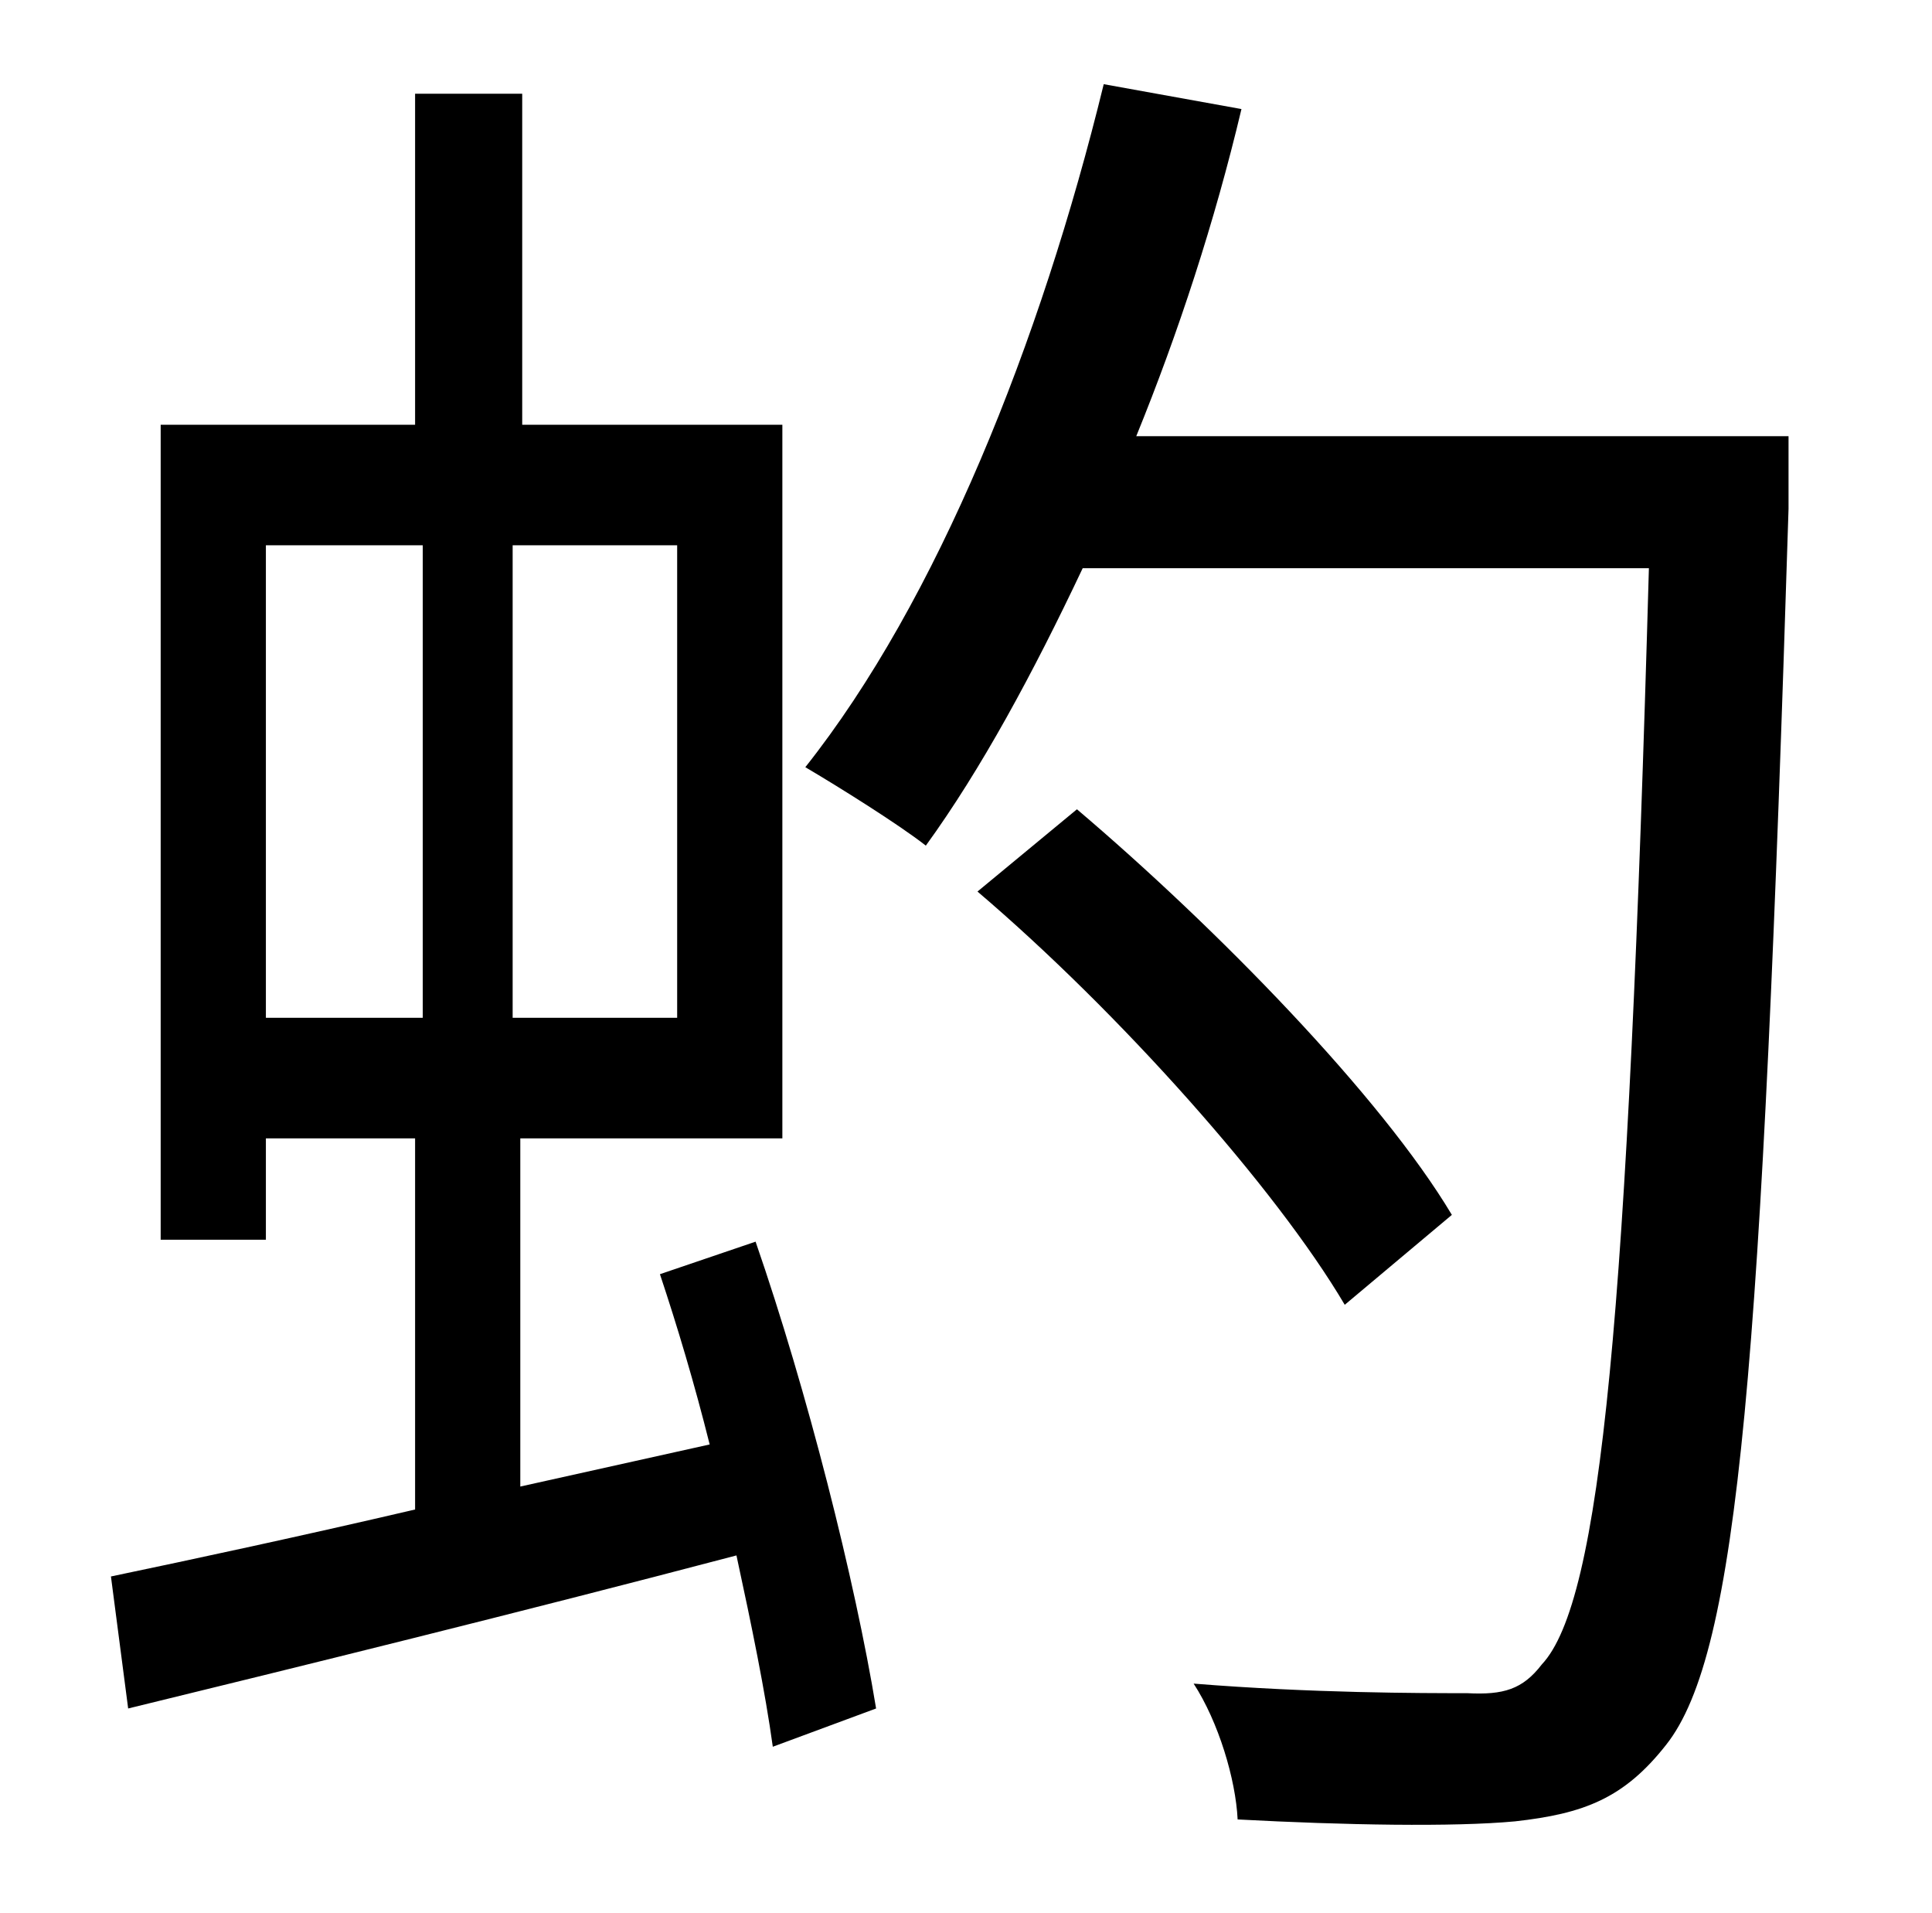 <?xml version="1.0" standalone="no"?>
<!DOCTYPE svg PUBLIC "-//W3C//DTD SVG 1.1//EN" "http://www.w3.org/Graphics/SVG/1.1/DTD/svg11.dtd" >
<svg xmlns="http://www.w3.org/2000/svg" xmlns:xlink="http://www.w3.org/1999/xlink" version="1.1" viewBox="-10 0 1010 1000">
   <path fill="currentColor"
d="M129 285v247h82v-247h-82zM344 532v-247h-86v247h86zM335 666l50 -17c27 78 52 177 63 244l-54 20c-4 -29 -11 -63 -19 -100c-114 30 -232 59 -318 80l-9 -69c43 -9 99 -21 159 -35v-194h-78v53h-55v-426h133v-173h56v173h136v373h-137v182l99 -22
c-8 -32 -17 -62 -26 -89zM749 635l-56 47c-36 -61 -118 -153 -192 -216l52 -43c73 62 159 150 196 212zM925 228v38c-14 448 -26 598 -64 646c-22 28 -43 36 -79 40c-32 3 -89 2 -145 -1c-1 -21 -10 -51 -23 -71c62 5 119 5 143 5c19 1 29 -2 39 -15c31 -33 45 -182 56 -573
h-296c-26 55 -53 105 -82 145c-14 -11 -46 -31 -63 -41c69 -87 123 -222 156 -357l72 13c-14 59 -33 117 -55 171h341z" />
</svg>
